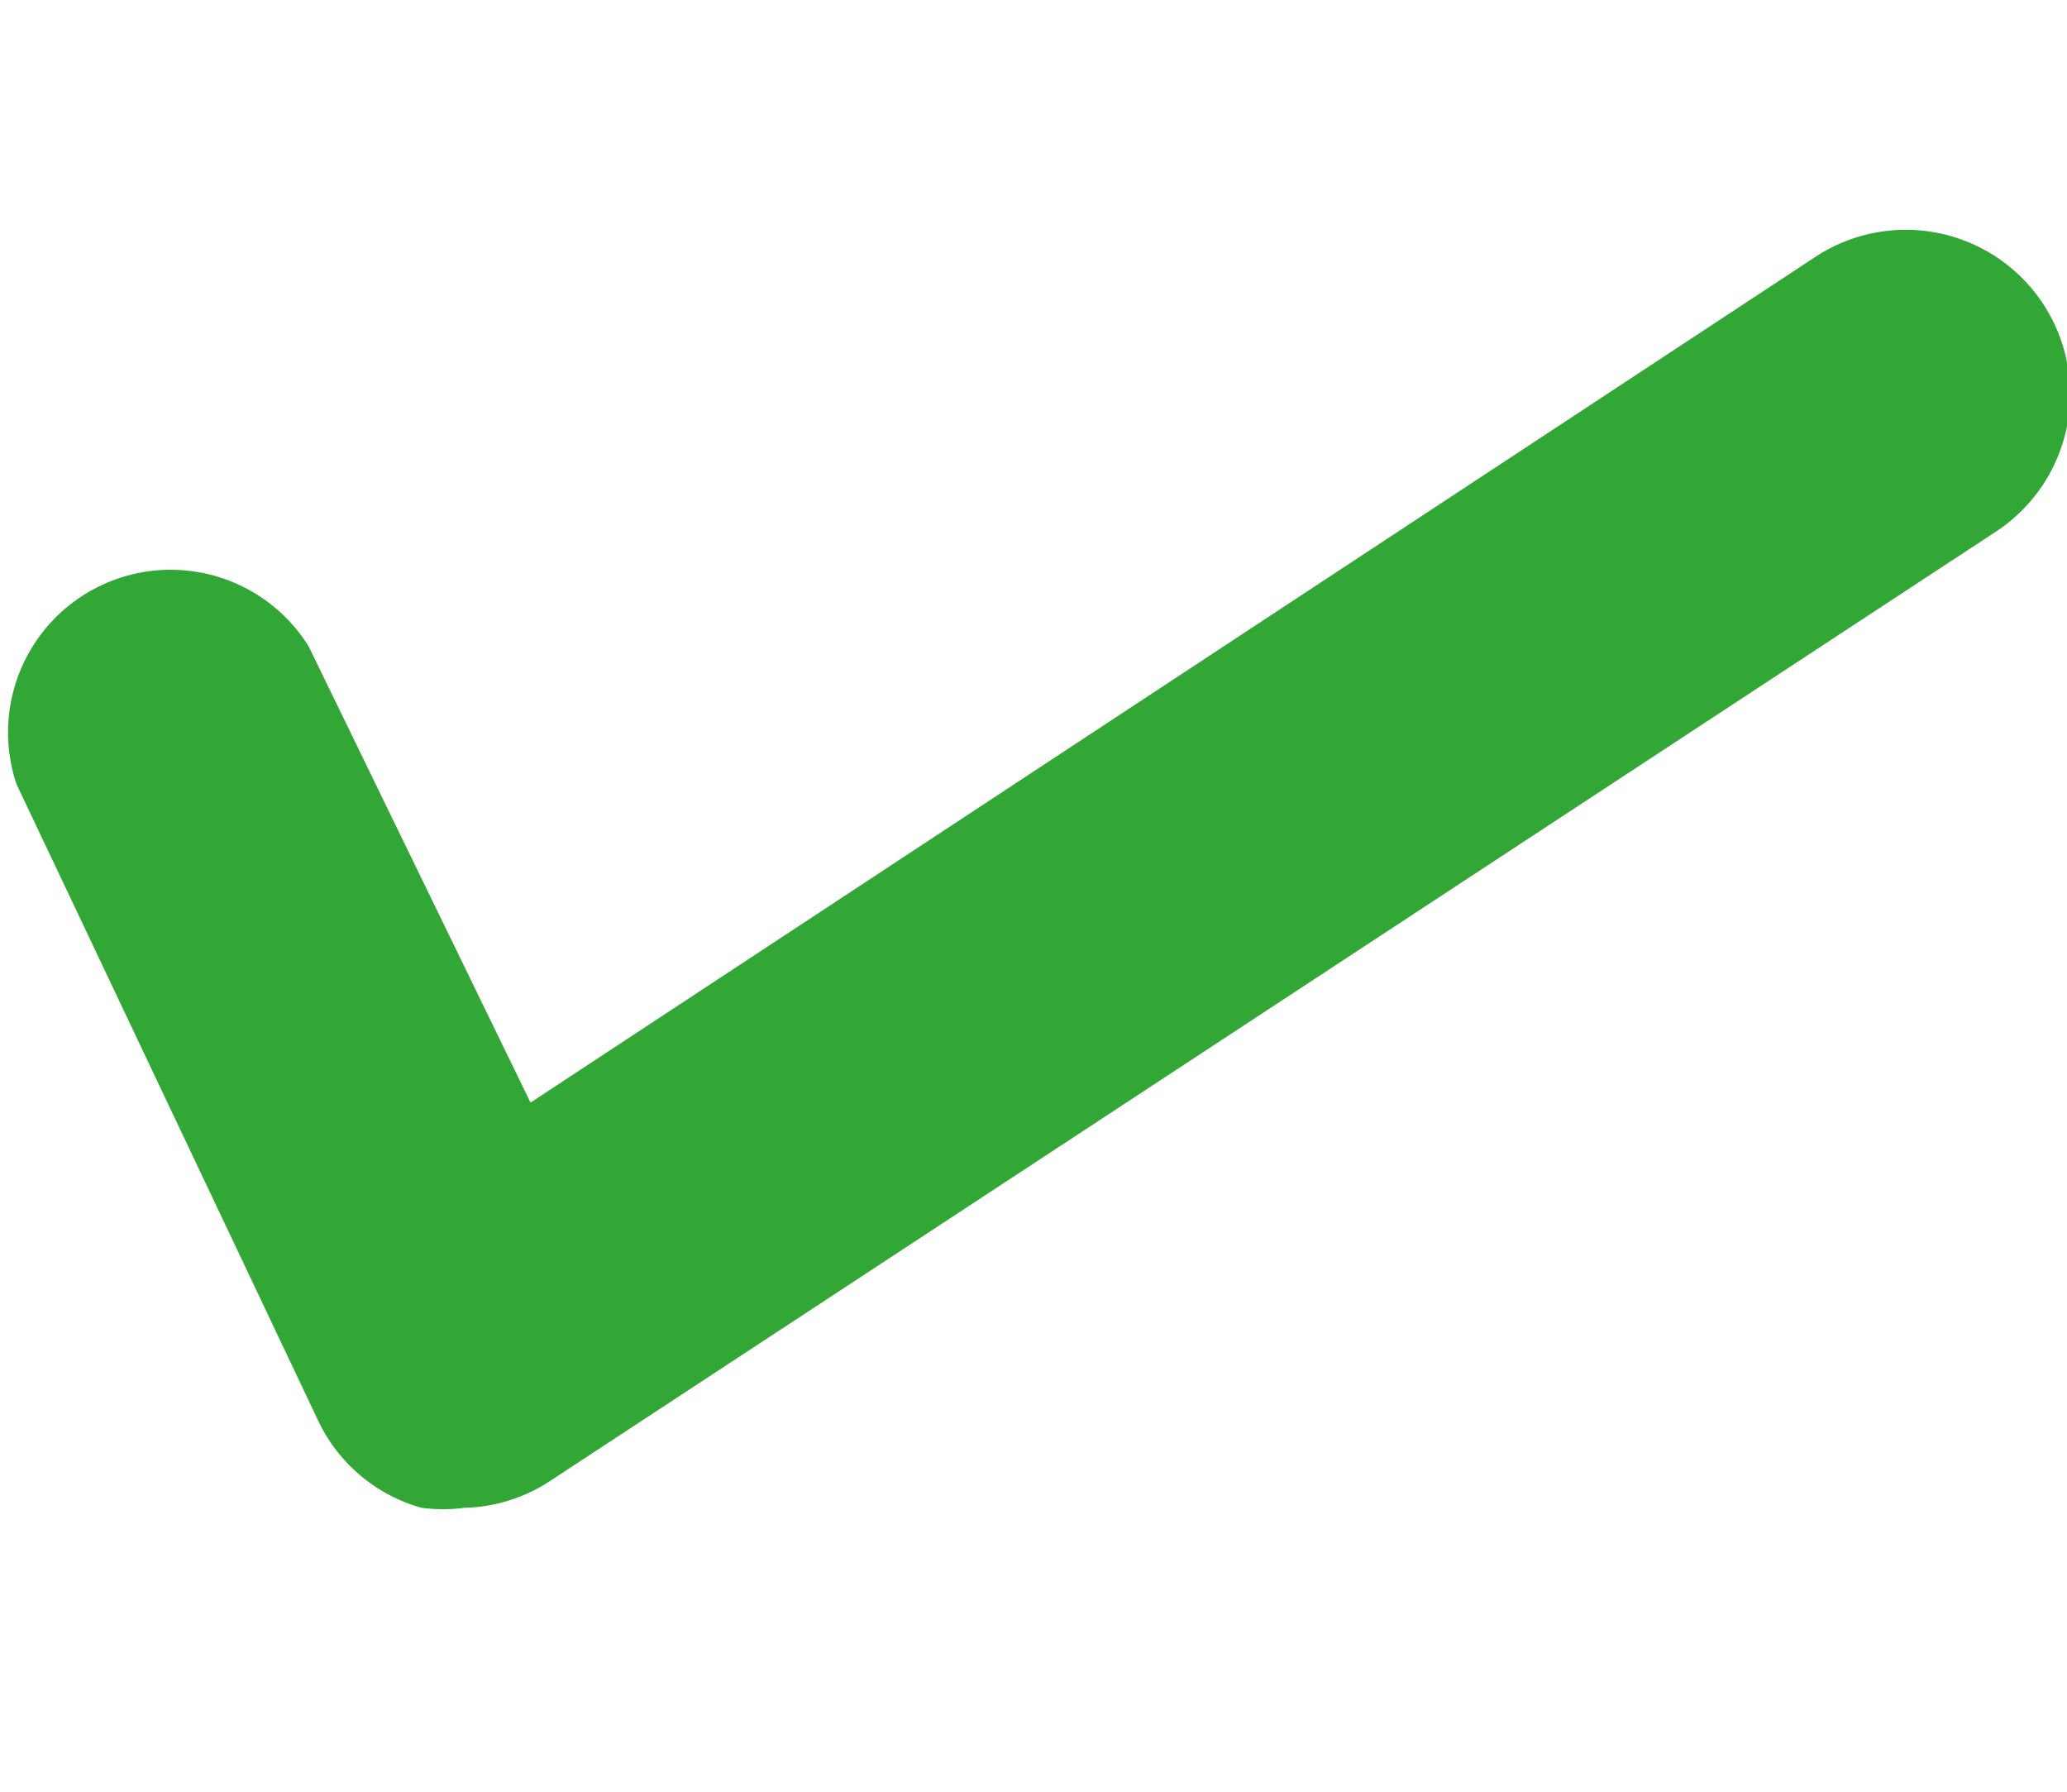 <svg id="Layer_1" data-name="Layer 1" xmlns="http://www.w3.org/2000/svg" viewBox="0 0 15 13"><defs><style>.cls-1{fill:#33a736;}</style></defs><title>Icons_Size_books</title><path class="cls-1" d="M3.37,10.94a1.19,1.19,0,0,1-.31,0,1.18,1.18,0,0,1-.75-.63L.12,5.69a1.18,1.18,0,0,1,2.12-1L3.85,8l9.33-6.14a1.18,1.18,0,0,1,1.3,2L4,10.74A1.18,1.18,0,0,1,3.37,10.94Z"/></svg>